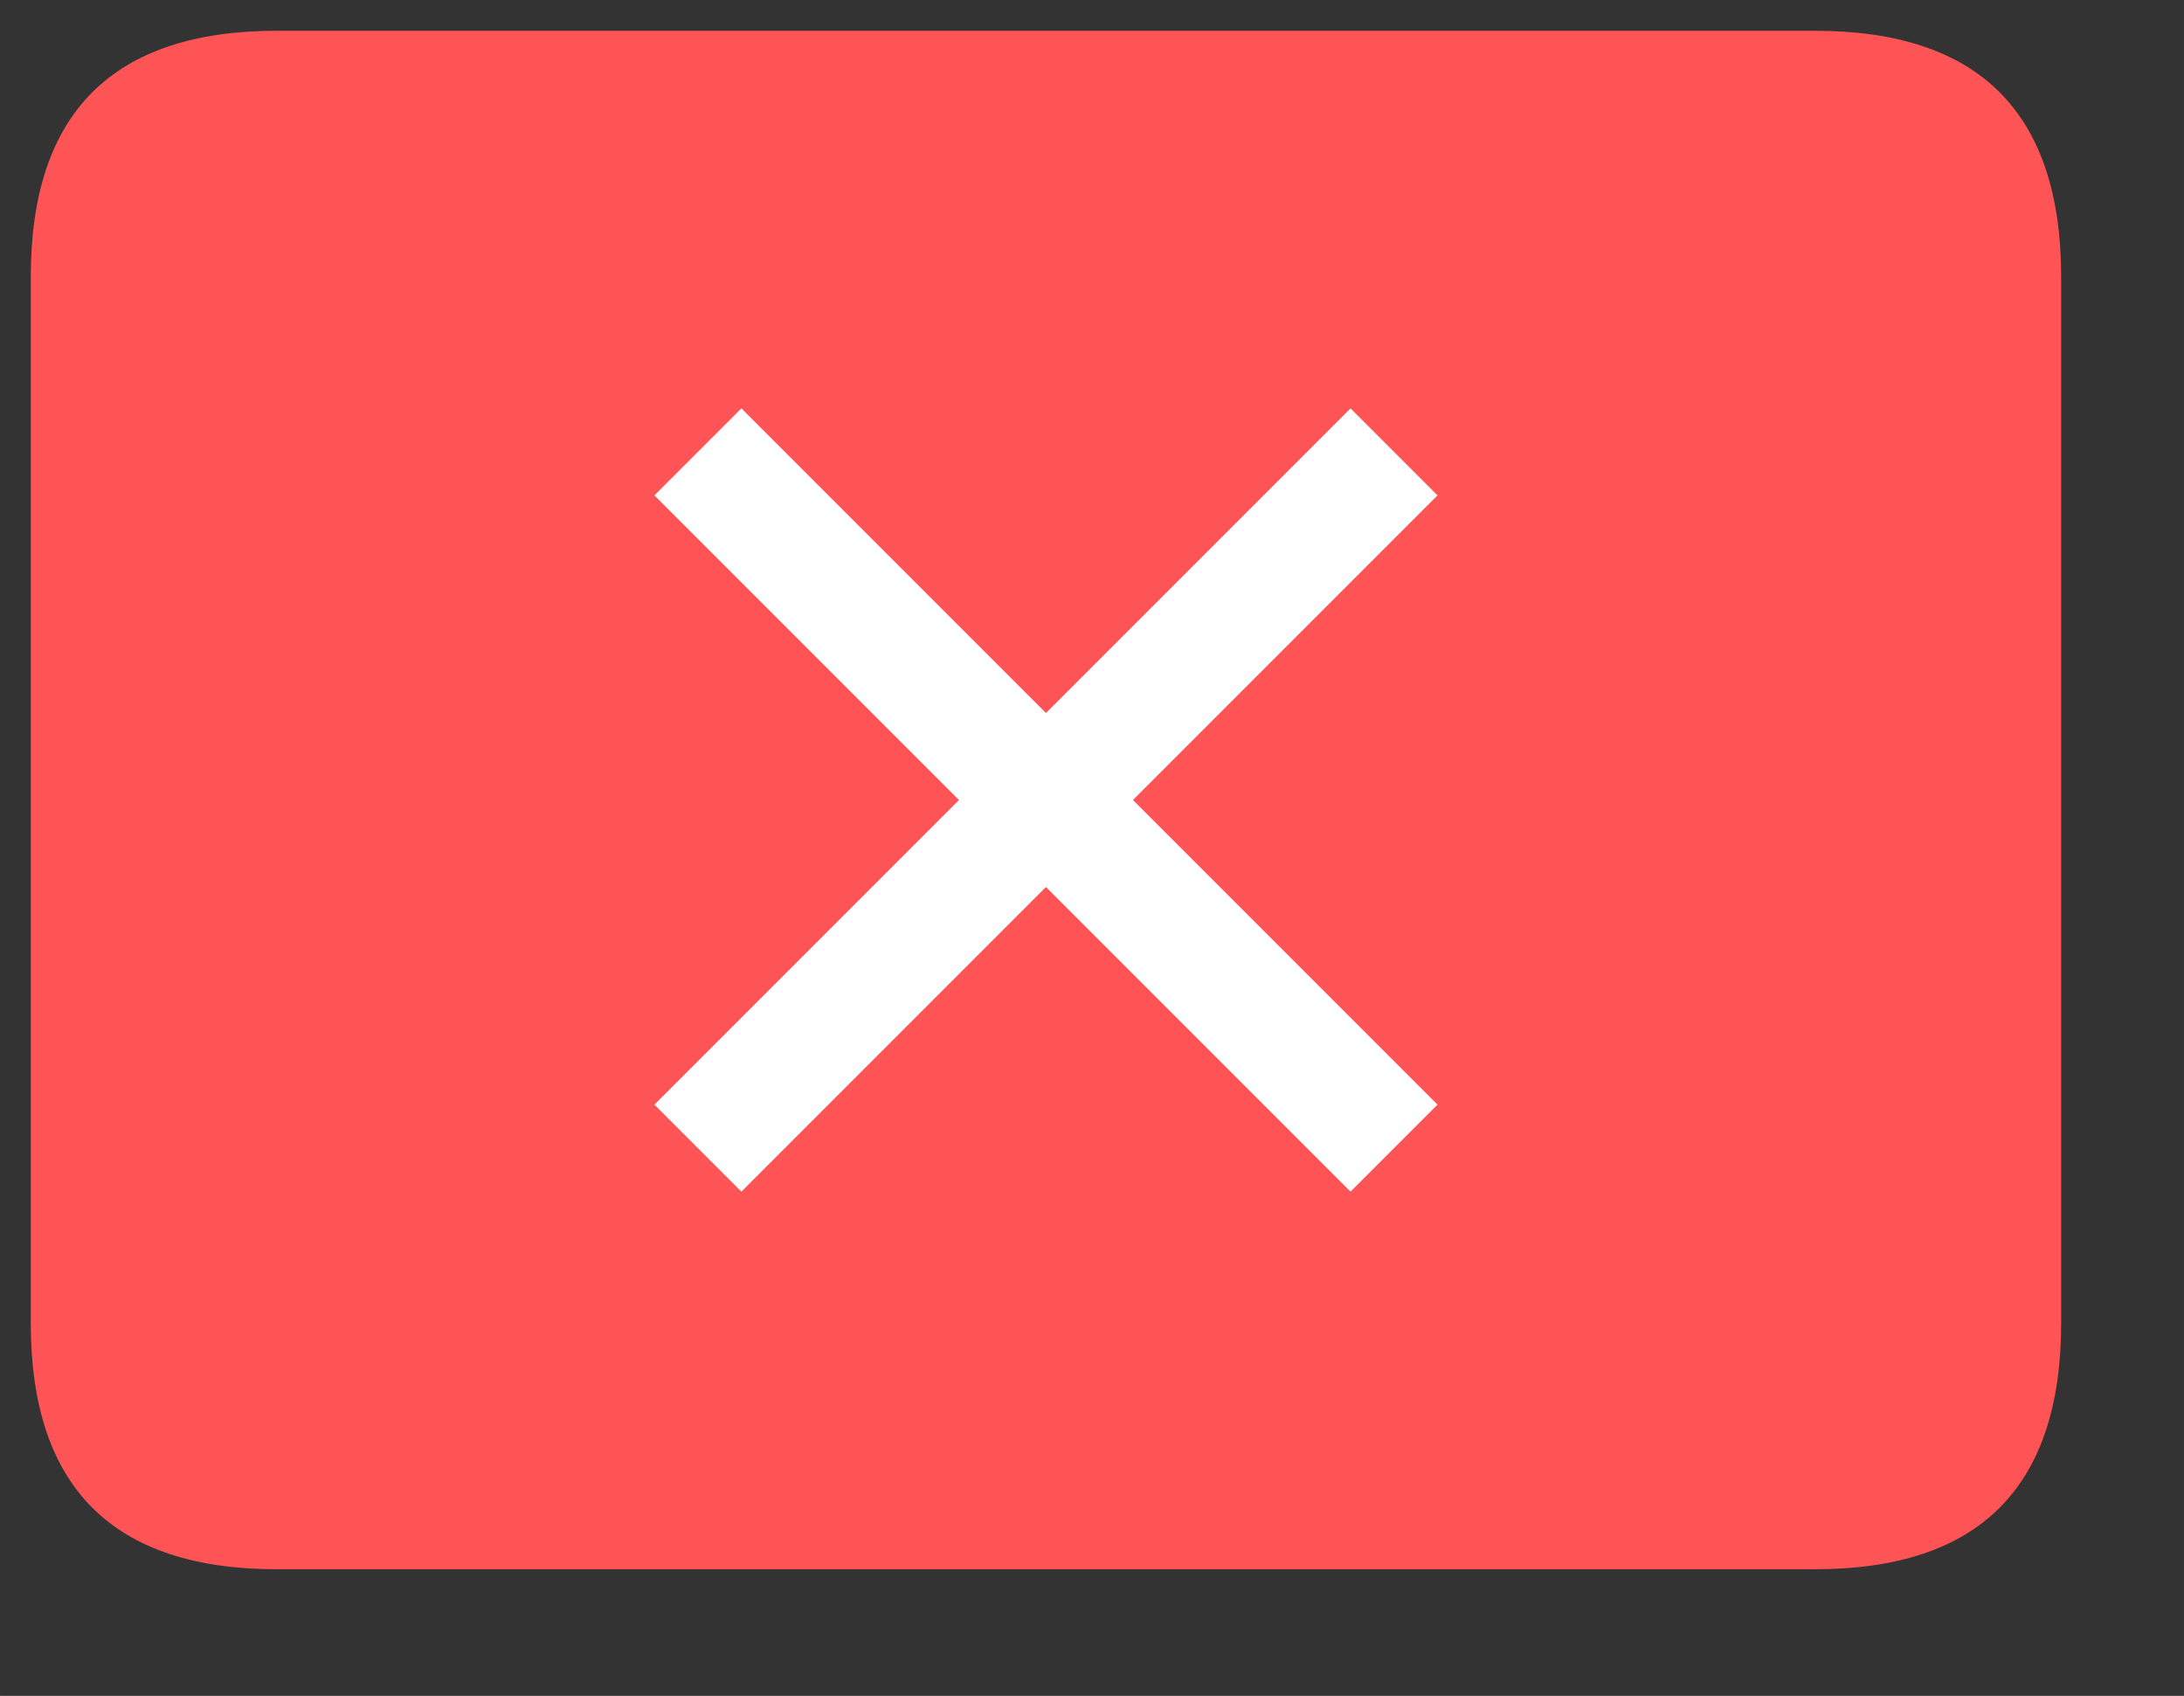 <?xml version="1.0" standalone="no"?><!DOCTYPE svg PUBLIC "-//W3C//DTD SVG 1.1//EN" "http://www.w3.org/Graphics/SVG/1.1/DTD/svg11.dtd"><svg t="1597211725189" class="icon" viewBox="0 0 1319 1024" version="1.1" xmlns="http://www.w3.org/2000/svg" p-id="14635" width="41.219" height="32" xmlns:xlink="http://www.w3.org/1999/xlink"><rect x="0" y="0" width="1319" height="1024" fill="#333333" stroke="none"/><defs><style type="text/css"></style></defs><path d="M18.579 18.579m148.634 0l928.963 0q148.634 0 148.634 148.634l0 631.695q0 148.634-148.634 148.634l-928.963 0q-148.634 0-148.634-148.634l0-631.695q0-148.634 148.634-148.634Z" fill="#FF5456" p-id="14636"></path><path d="M868.172 299.126L684.237 483.061l183.935 183.935-52.542 52.542-183.935-183.935-183.935 183.935-52.542-52.542 183.935-183.935-183.935-183.935 52.542-52.542 183.935 183.935 183.935-183.935 52.542 52.542z" fill="#FFFFFF" p-id="14637"></path></svg>